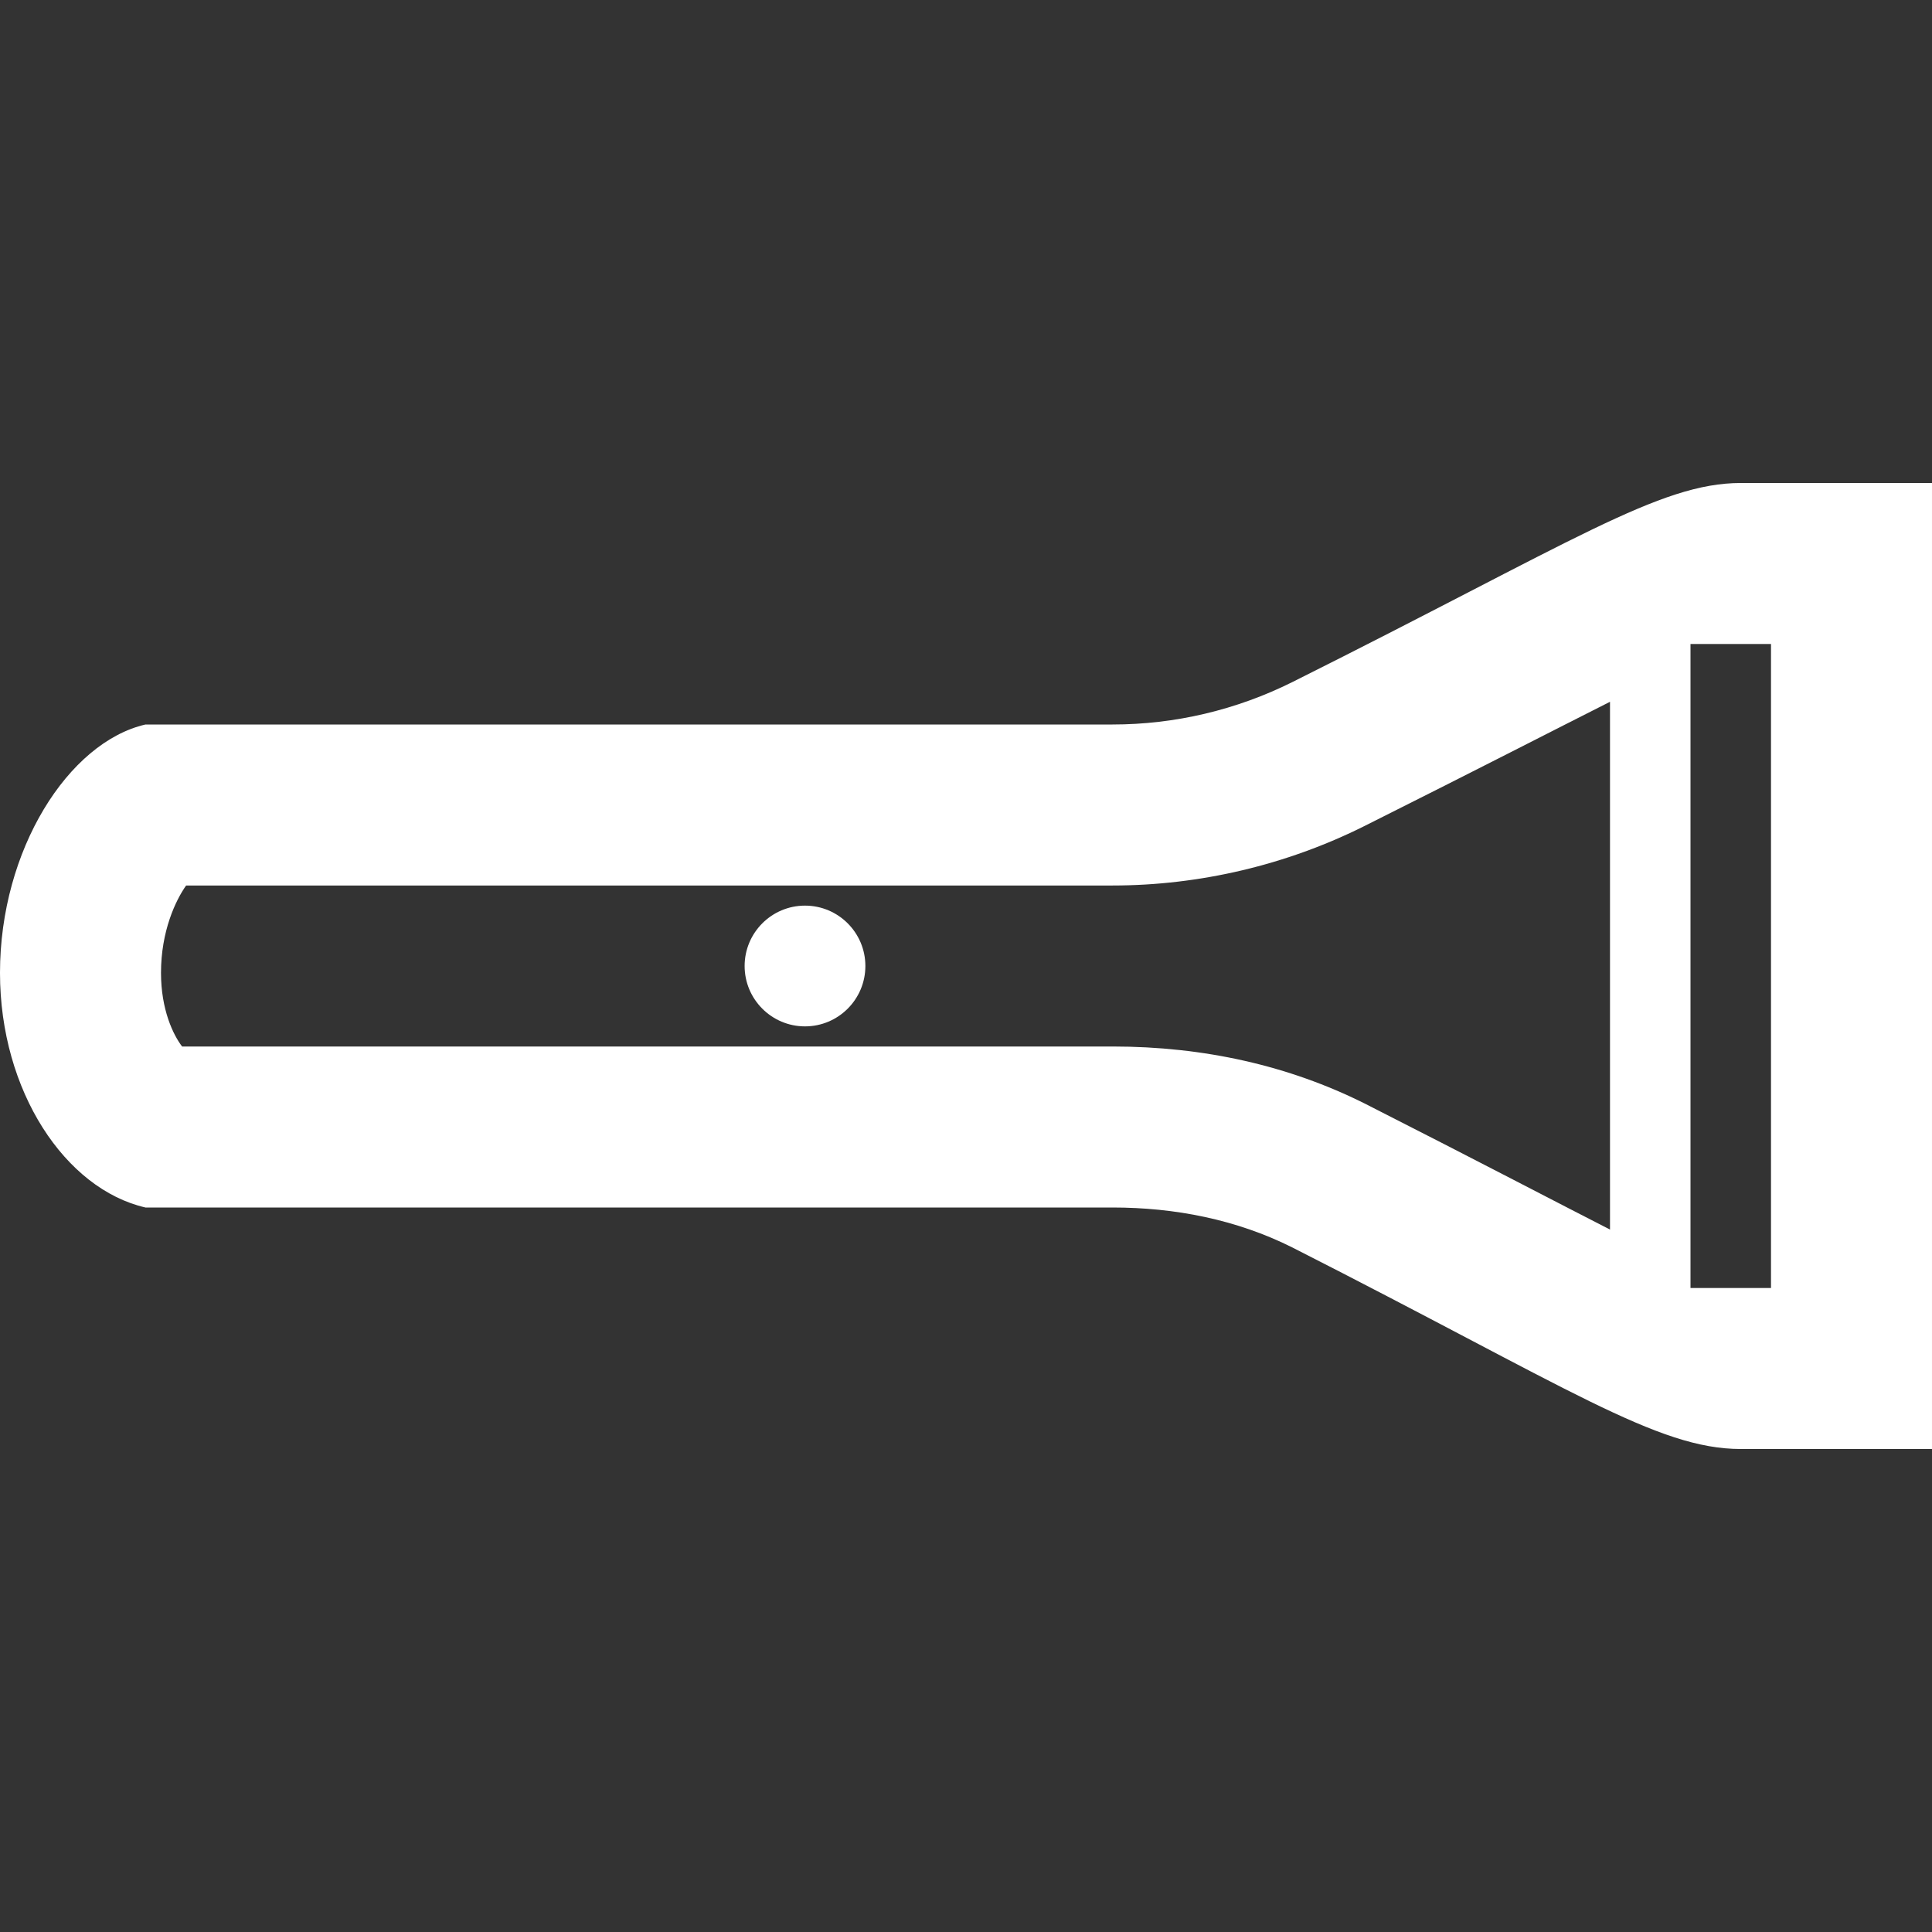 <svg xmlns="http://www.w3.org/2000/svg" width="24" height="24" viewBox="0 0 24 24"><rect x="0" y="0" width="24" height="24" fill="#333333" stroke="none"/><path fill="white" d="M21.625 6c-1.013 0-2.07.723-5.569 2.472-.695.347-1.46.528-2.236.528h-12.013c-.958.221-1.807 1.558-1.807 3.085 0 1.472.812 2.686 1.807 2.915h12.013c.775 0 1.541.149 2.235.497 3.449 1.752 4.529 2.503 5.57 2.503h2.375v-12h-2.375zm-1.625 9.274c-.678-.346-1.601-.831-3.05-1.567-.939-.469-1.992-.707-3.13-.707h-11.558c-.111-.145-.262-.458-.262-.915 0-.517.181-.9.312-1.085h11.508c1.081 0 2.163-.255 3.13-.739 1.44-.721 2.379-1.205 3.05-1.543v6.556zm2 .726h-1v-8h1v8zm-12-3.25c-.414 0-.75-.336-.75-.75s.336-.75.75-.75.75.336.75.75-.336.75-.75.75z"/></svg>